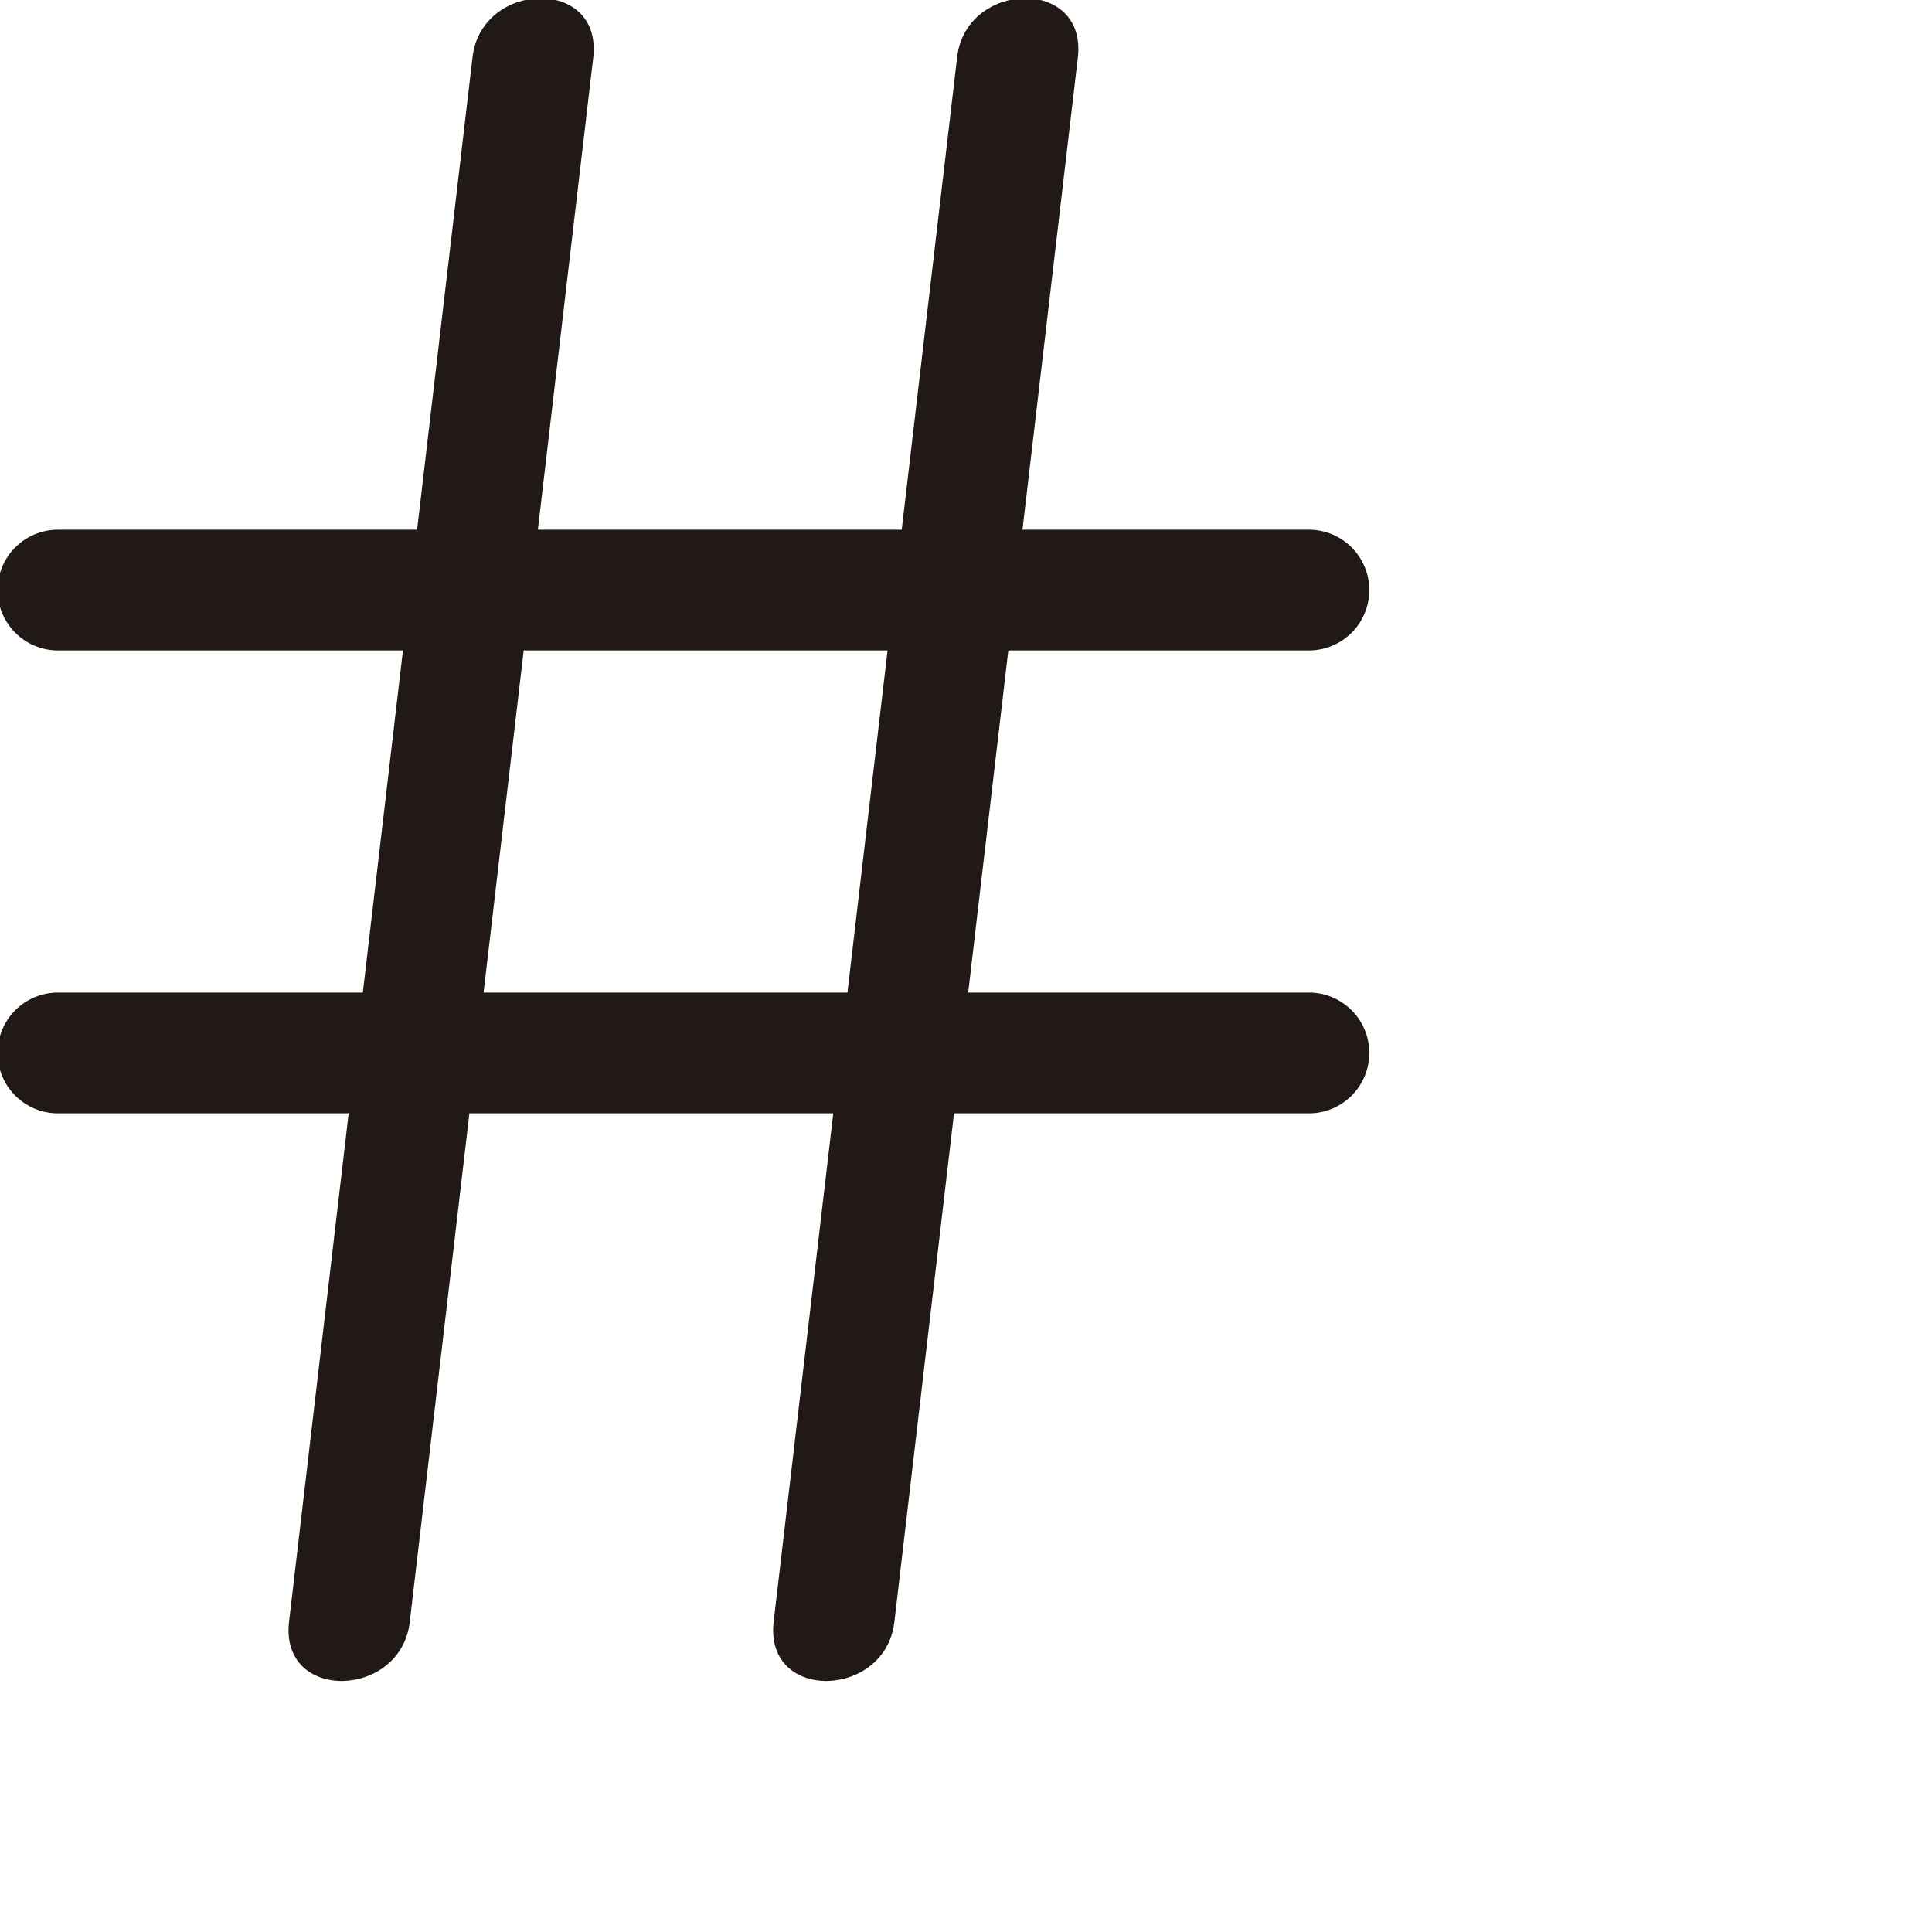 <svg id="Capa_1" data-name="Capa 1" xmlns="http://www.w3.org/2000/svg" viewBox="0 0 24 24" width="24" height="24"><defs><style>.cls-1{fill:#040006;}.cls-2{fill:#211915;}</style></defs><title>hash</title><line class="cls-1" x1="6.62" y1="0.71" x2="4.34" y2="20.15"/><path class="cls-2" d="M9.38,2.28,7.1,21.72c-.11,1,1.39.95,1.5,0L10.88,2.28c.11-1-1.39-.95-1.5,0Z" transform="translate(-3.51 -1.57)"/><line class="cls-1" x1="12.65" y1="0.71" x2="10.36" y2="20.15"/><path class="cls-2" d="M15.4,2.28,13.12,21.72c-.11,1,1.39.95,1.5,0L16.9,2.28c.11-1-1.39-.95-1.5,0Z" transform="translate(-3.51 -1.57)"/><line class="cls-1" x1="16.26" y1="7.33" x2="0.72" y2="7.33"/><path class="cls-2" d="M19.77,8.15H4.23a.75.75,0,0,0,0,1.5H19.77a.75.75,0,0,0,0-1.5Z" transform="translate(-3.51 -1.57)"/><line class="cls-1" x1="16.26" y1="13.08" x2="0.72" y2="13.08"/><path class="cls-2" d="M19.77,13.9H4.23a.75.75,0,0,0,0,1.5H19.77a.75.75,0,0,0,0-1.5Z" transform="translate(-3.51 -1.57)"/></svg>